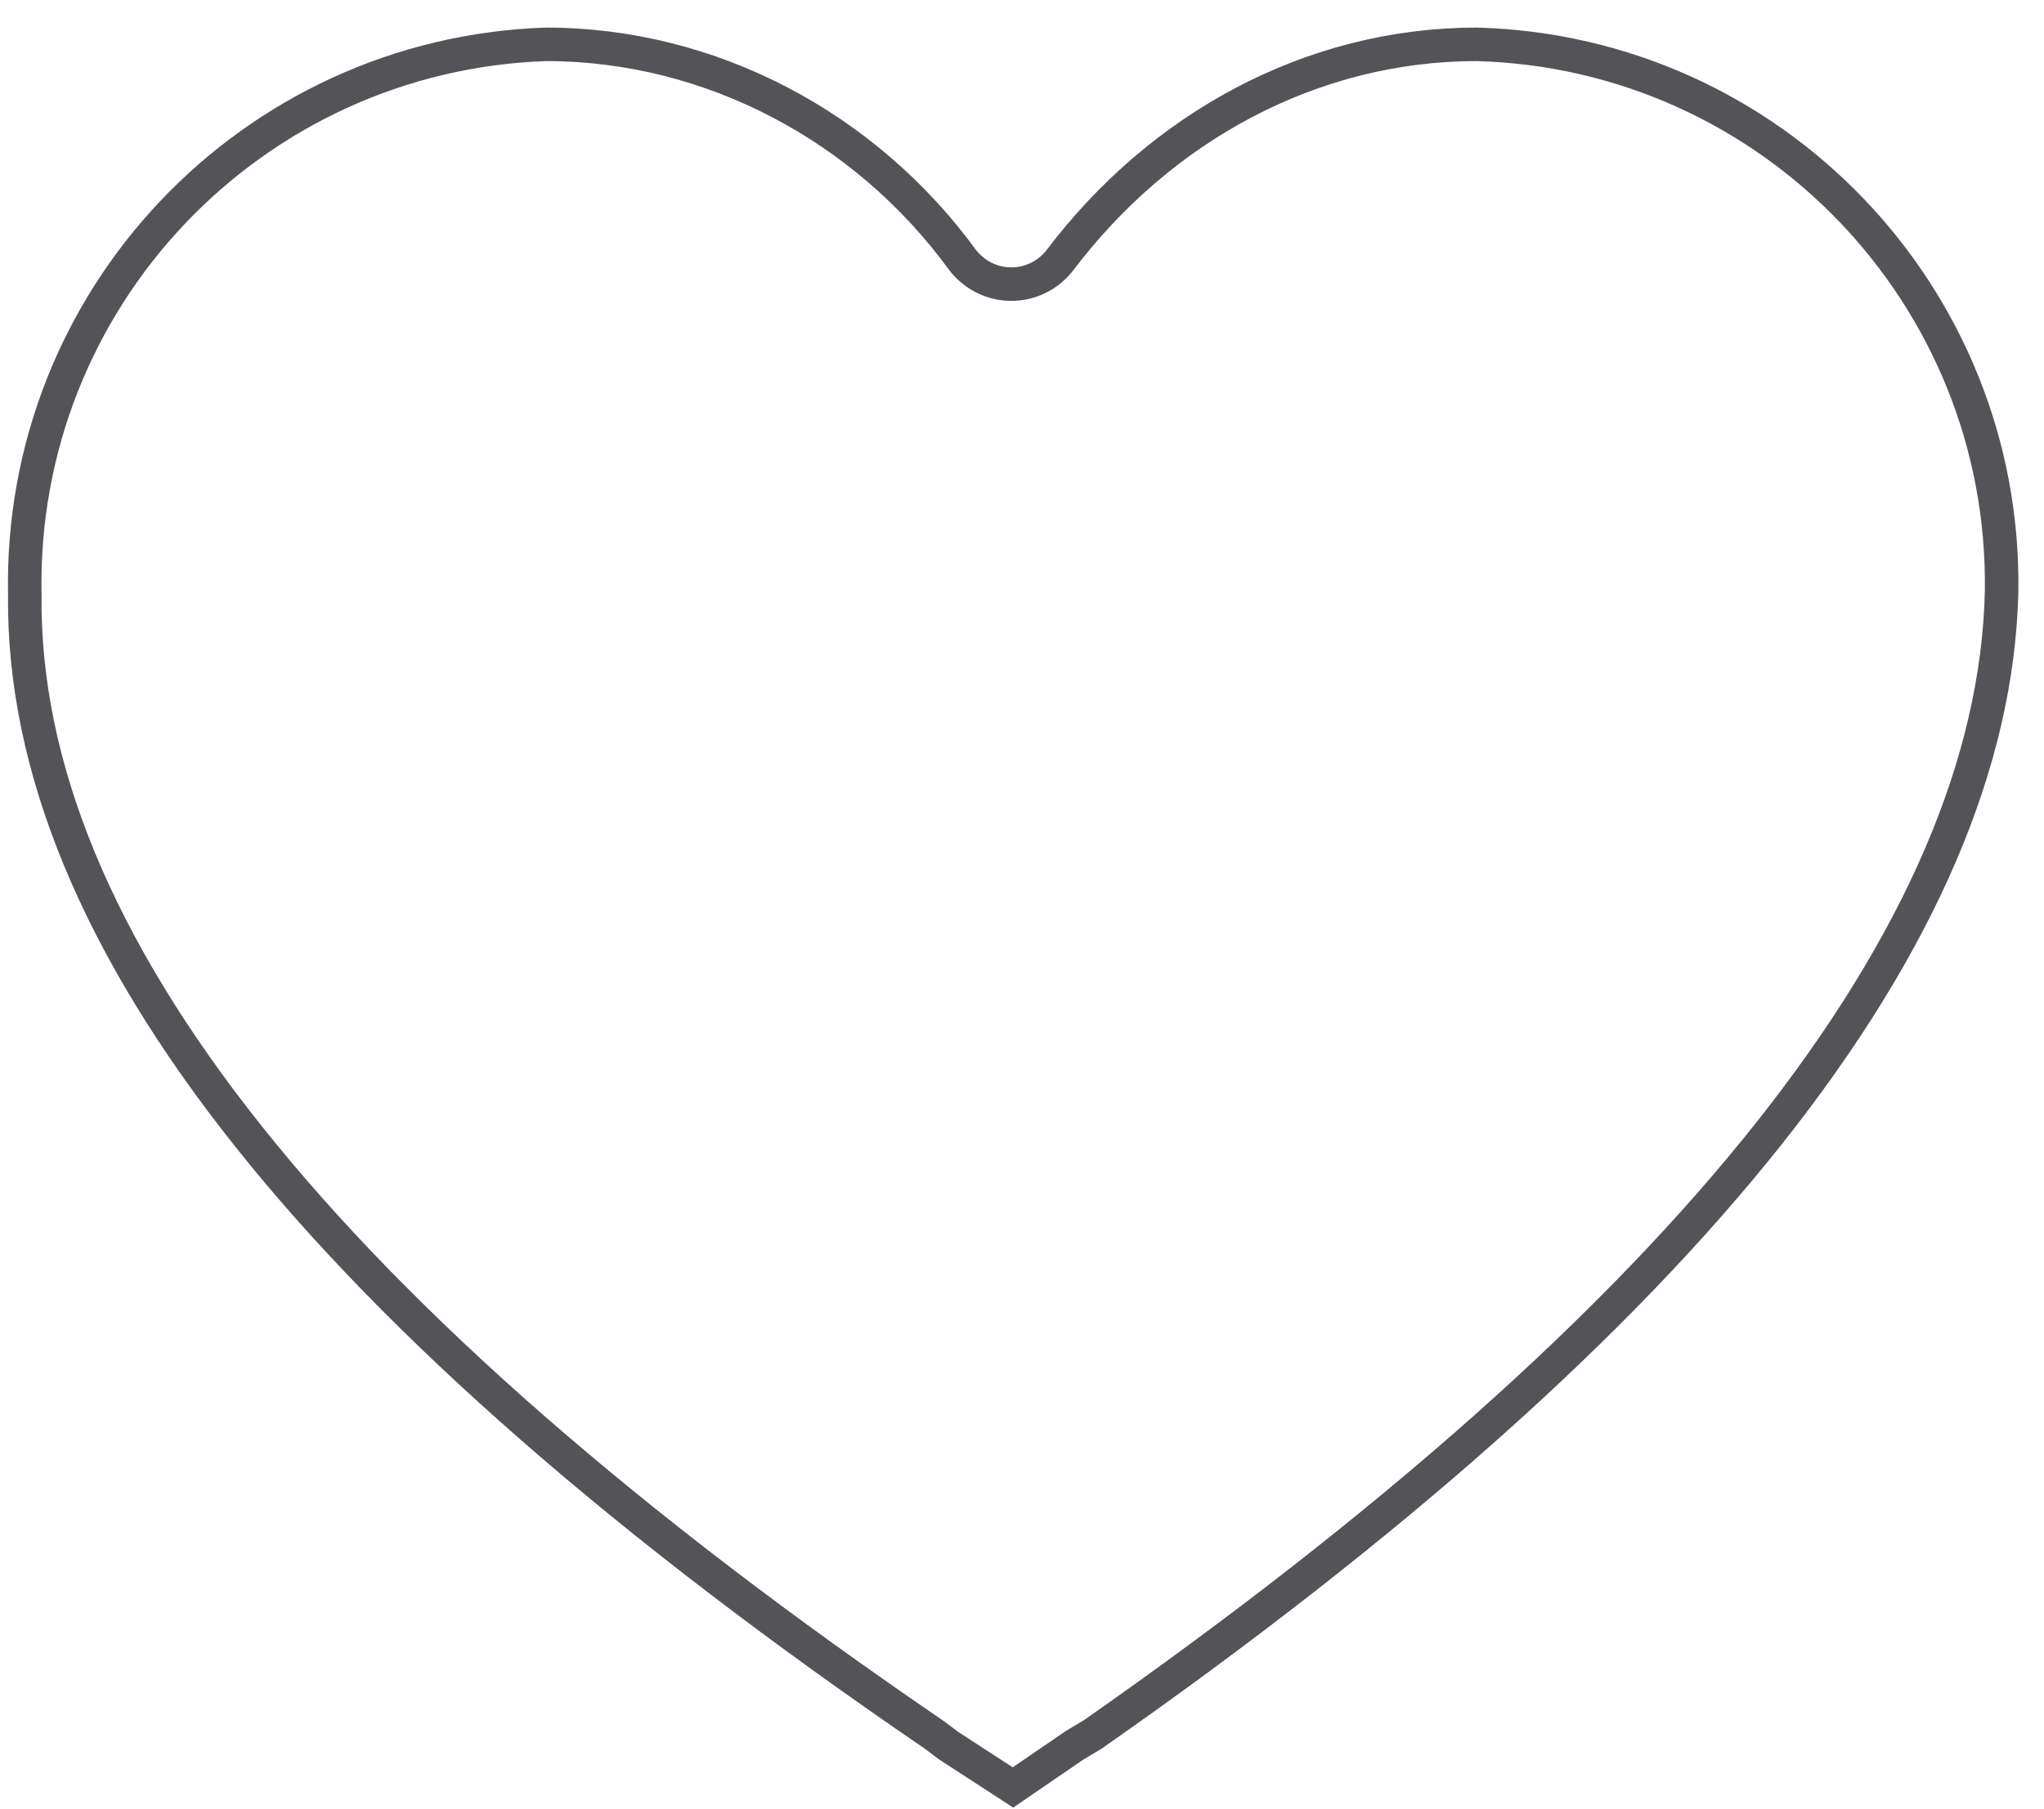 <?xml version="1.0" encoding="UTF-8"?>
<svg width="61px" height="54px" viewBox="0 0 61 54" version="1.1" xmlns="http://www.w3.org/2000/svg" xmlns:xlink="http://www.w3.org/1999/xlink">
    <title>6</title>
    <g id="页面-1" stroke="none" stroke-width="1" fill="none" fill-rule="evenodd">
        <g id="6-基础形状1" transform="translate(-479, -103)" stroke="#545458">
            <path d="M523.068,104.323 C527.47,104.442 531.416,106.318 534.246,109.265 C537.079,112.214 538.795,116.235 538.735,120.637 C538.516,130.83 529.448,142.294 511.622,154.764 L511.07,155.095 L509.23,156.354 L507.31,155.106 L506.872,154.777 C488.605,142.31 479.63,130.958 479.74,120.764 C479.649,116.342 481.338,112.309 484.151,109.34 C486.963,106.374 490.897,104.471 495.299,104.323 C500.228,104.326 504.833,106.795 507.726,110.759 C508.081,111.218 508.615,111.481 509.182,111.481 C509.748,111.481 510.283,111.218 510.632,110.766 C513.634,106.799 518.134,104.325 523.068,104.323 Z" id="6"></path>
        </g>
    </g>
</svg>
